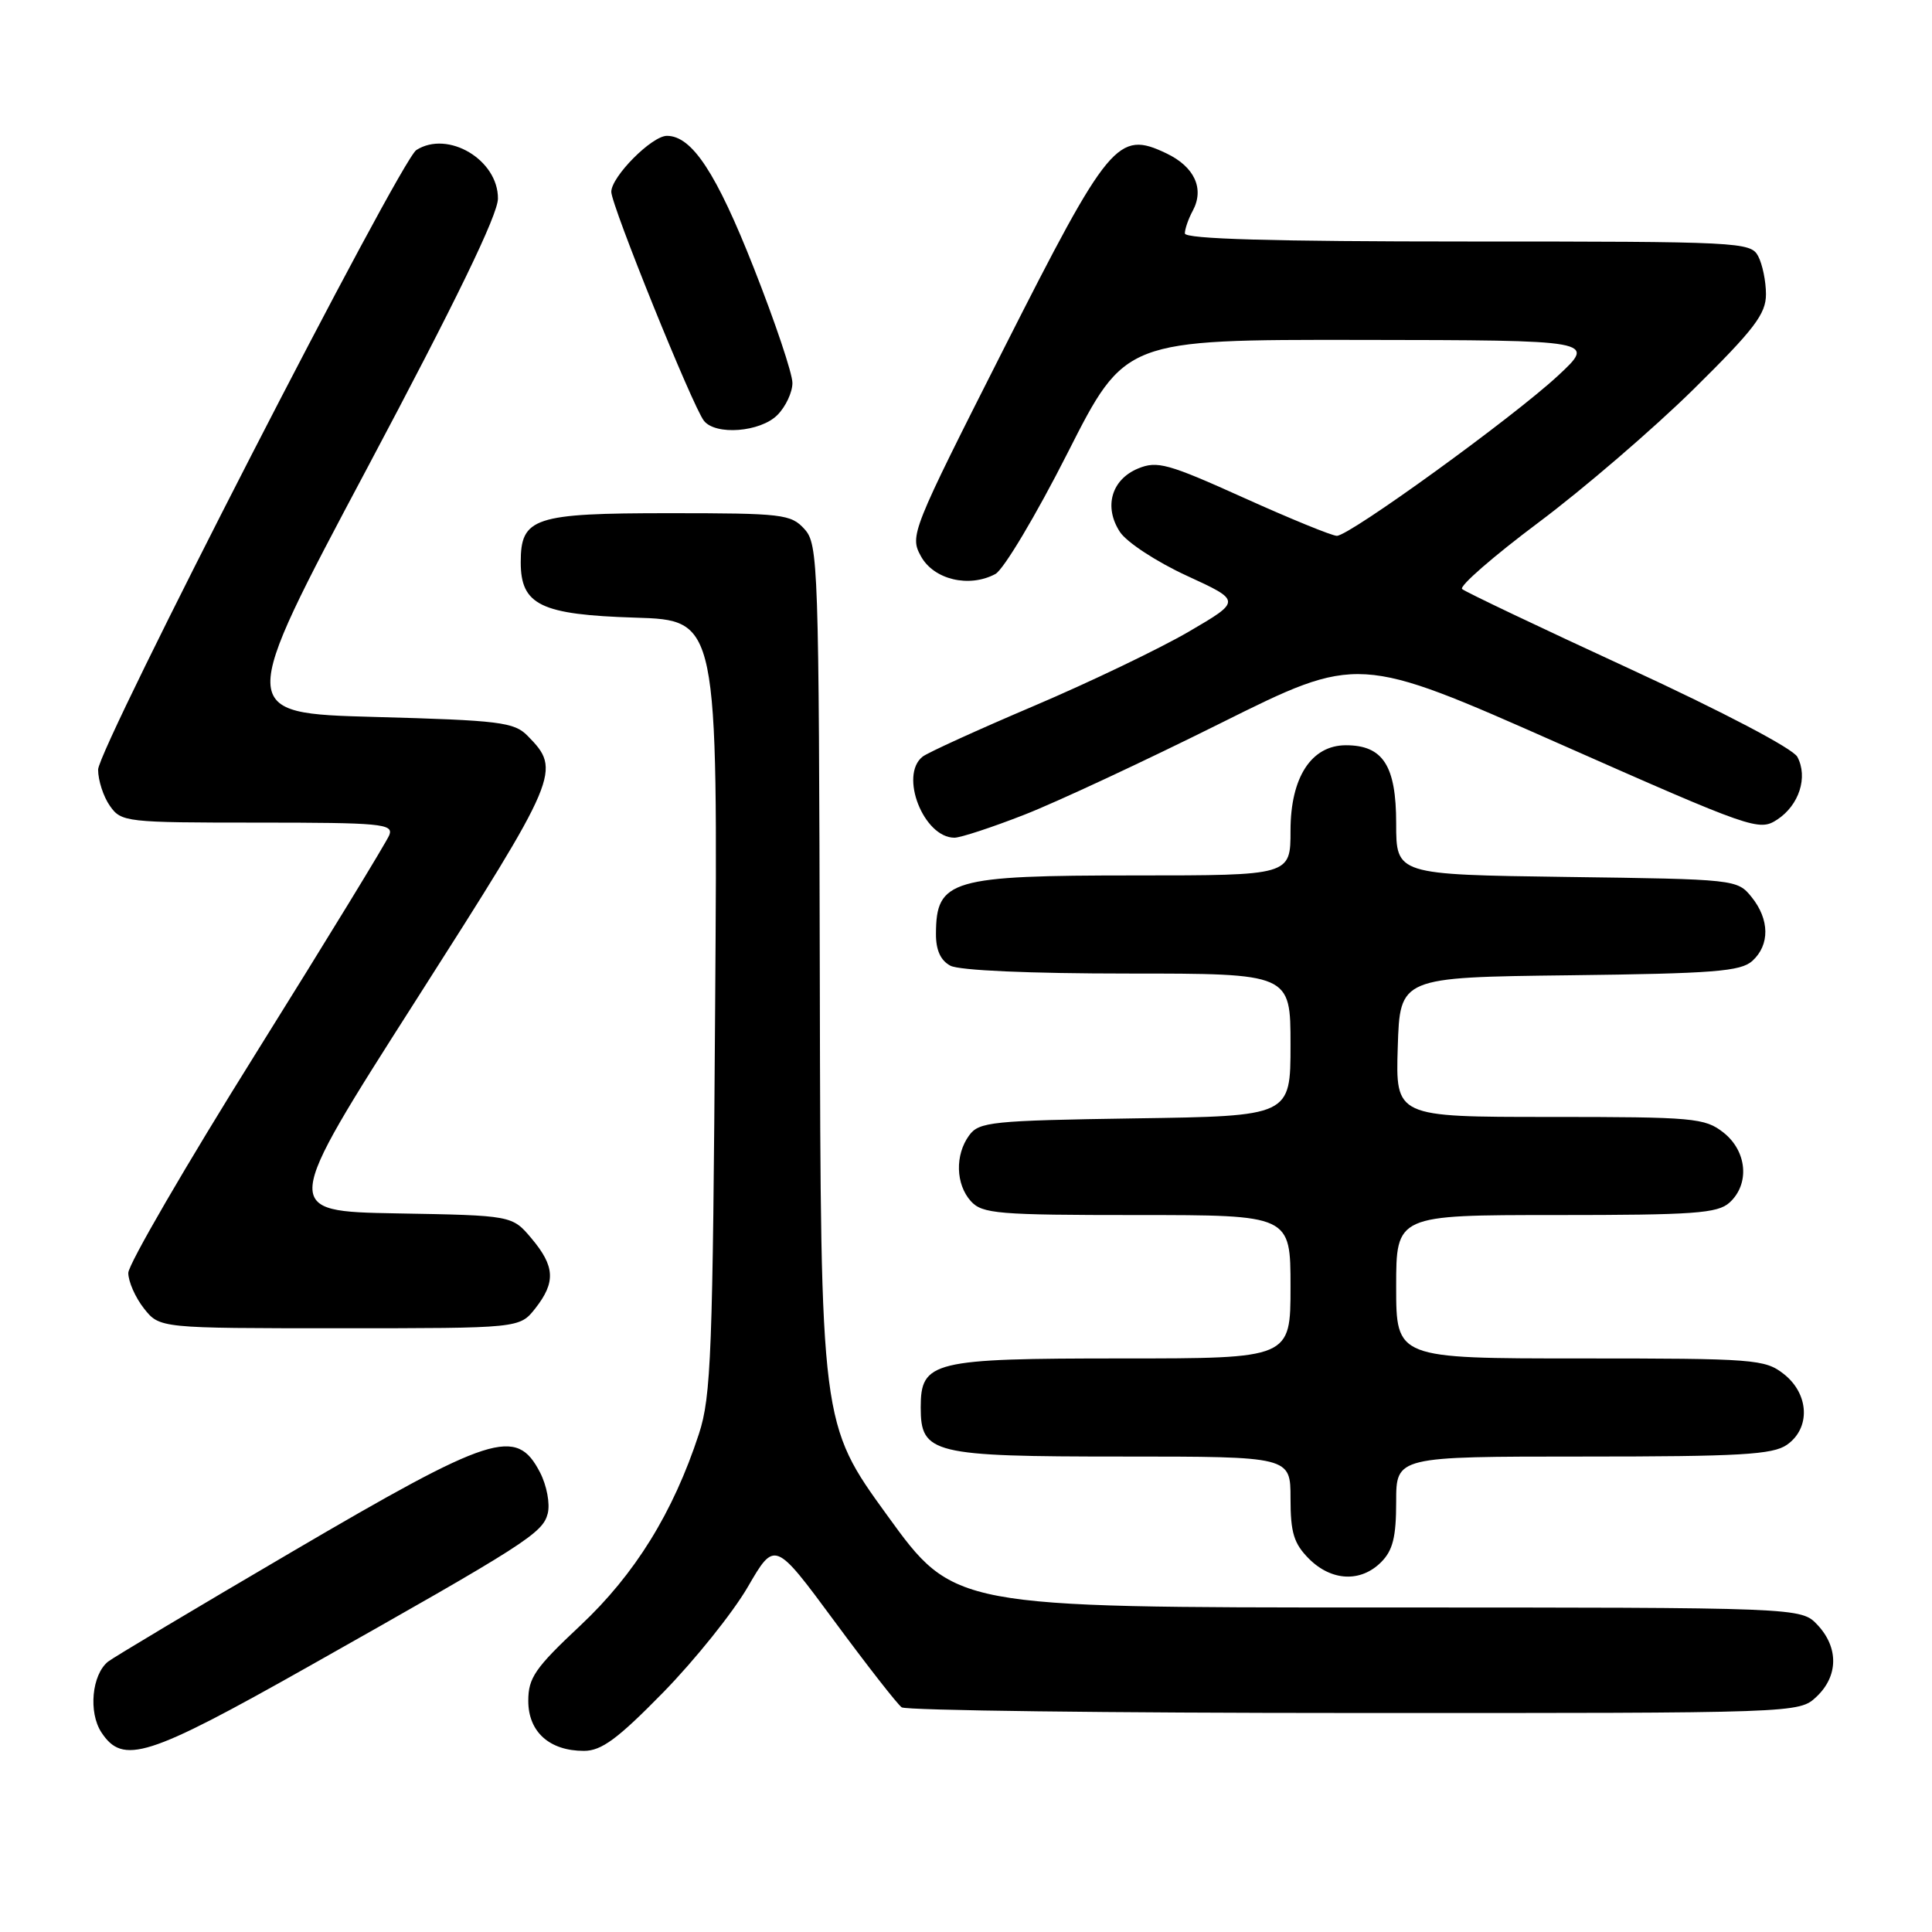 <?xml version="1.0" encoding="UTF-8" standalone="no"?>
<!DOCTYPE svg PUBLIC "-//W3C//DTD SVG 1.1//EN" "http://www.w3.org/Graphics/SVG/1.1/DTD/svg11.dtd" >
<svg xmlns="http://www.w3.org/2000/svg" xmlns:xlink="http://www.w3.org/1999/xlink" version="1.1" viewBox="0 0 256 256">
 <g >
 <path fill="currentColor"
d=" M 40.78 220.88 C 69.70 204.57 71.92 203.15 72.58 200.54 C 72.90 199.24 72.45 196.84 71.56 195.11 C 68.41 189.03 65.26 190.04 38.61 205.67 C 25.90 213.12 14.97 219.65 14.31 220.18 C 12.17 221.92 11.70 226.89 13.43 229.54 C 16.29 233.89 19.52 232.87 40.78 220.88 Z  M 87.90 224.23 C 92.08 219.95 97.11 213.68 99.08 210.29 C 102.66 204.12 102.66 204.12 110.56 214.81 C 114.90 220.69 118.91 225.83 119.48 226.23 C 120.04 226.64 147.02 226.98 179.44 226.98 C 238.37 227.00 238.37 227.00 240.69 224.83 C 243.59 222.10 243.65 218.32 240.83 215.31 C 238.65 213.00 238.65 213.00 182.53 213.00 C 126.40 213.00 126.40 213.00 117.58 200.82 C 108.75 188.65 108.75 188.65 108.63 130.43 C 108.51 74.68 108.42 72.12 106.60 70.11 C 104.81 68.13 103.69 68.00 88.67 68.00 C 70.74 68.00 69.00 68.57 69.00 74.50 C 69.00 80.17 71.64 81.45 84.16 81.84 C 95.12 82.18 95.12 82.18 94.76 133.34 C 94.45 179.34 94.23 185.05 92.61 190.00 C 89.19 200.44 84.14 208.59 76.90 215.39 C 70.90 221.01 70.00 222.32 70.00 225.37 C 70.00 229.48 72.80 232.00 77.37 232.00 C 79.70 232.00 81.84 230.42 87.90 224.23 Z  M 183.00 207.00 C 184.56 205.44 185.00 203.67 185.00 199.00 C 185.00 193.00 185.00 193.00 209.78 193.00 C 230.58 193.00 234.91 192.75 236.78 191.44 C 239.93 189.24 239.73 184.72 236.37 182.07 C 233.86 180.10 232.50 180.00 209.37 180.00 C 185.00 180.00 185.00 180.00 185.00 170.50 C 185.00 161.00 185.00 161.00 206.17 161.00 C 224.47 161.00 227.59 160.78 229.17 159.35 C 231.88 156.89 231.50 152.54 228.37 150.07 C 225.90 148.13 224.45 148.00 205.33 148.00 C 184.92 148.00 184.92 148.00 185.21 138.75 C 185.50 129.50 185.50 129.50 207.94 129.23 C 227.06 129.00 230.65 128.72 232.19 127.33 C 234.53 125.21 234.49 121.83 232.09 118.86 C 230.20 116.52 229.95 116.50 207.59 116.20 C 185.00 115.89 185.00 115.89 185.00 109.10 C 185.00 101.46 183.26 98.75 178.34 98.75 C 173.76 98.75 171.00 103.00 171.00 110.06 C 171.00 116.00 171.00 116.00 150.43 116.00 C 125.99 116.00 124.05 116.57 124.02 123.71 C 124.00 125.88 124.63 127.27 125.93 127.96 C 127.10 128.59 136.48 129.00 149.43 129.00 C 171.00 129.00 171.00 129.00 171.00 138.44 C 171.00 147.89 171.00 147.89 150.42 148.19 C 131.39 148.48 129.73 148.65 128.42 150.44 C 126.52 153.04 126.63 156.93 128.65 159.17 C 130.16 160.83 132.22 161.00 150.65 161.00 C 171.00 161.00 171.00 161.00 171.00 170.50 C 171.00 180.00 171.00 180.00 148.72 180.00 C 123.51 180.00 122.00 180.37 122.00 186.50 C 122.00 192.63 123.51 193.00 148.72 193.00 C 171.00 193.00 171.00 193.00 171.00 198.55 C 171.00 203.10 171.44 204.53 173.45 206.55 C 176.43 209.52 180.30 209.70 183.00 207.00 Z  M 70.93 173.37 C 73.65 169.90 73.54 167.80 70.43 164.10 C 67.86 161.05 67.86 161.05 52.57 160.78 C 37.27 160.50 37.27 160.50 55.14 132.50 C 74.15 102.71 74.42 102.09 69.91 97.50 C 68.13 95.69 66.25 95.45 49.67 95.00 C 31.38 94.50 31.38 94.50 48.67 62.00 C 60.43 39.88 65.96 28.49 65.98 26.32 C 66.02 21.18 59.36 17.22 55.17 19.88 C 53.02 21.24 13.00 99.15 13.00 101.98 C 13.00 103.40 13.70 105.56 14.56 106.78 C 16.07 108.93 16.64 109.00 34.16 109.00 C 50.48 109.00 52.15 109.16 51.59 110.64 C 51.24 111.54 43.32 124.50 33.98 139.45 C 24.64 154.39 17.00 167.54 17.00 168.67 C 17.00 169.81 17.93 171.92 19.07 173.37 C 21.15 176.00 21.15 176.00 45.00 176.00 C 68.85 176.00 68.85 176.00 70.93 173.37 Z  M 135.72 107.96 C 140.00 106.29 151.70 100.83 161.73 95.83 C 179.96 86.75 179.96 86.75 206.49 98.49 C 232.27 109.89 233.08 110.17 235.49 108.60 C 238.40 106.69 239.59 102.97 238.16 100.29 C 237.56 99.18 228.34 94.34 215.82 88.56 C 204.09 83.15 194.16 78.43 193.74 78.05 C 193.32 77.68 197.87 73.72 203.84 69.25 C 209.82 64.78 219.05 56.84 224.36 51.62 C 232.46 43.63 234.00 41.61 234.00 38.99 C 234.00 37.27 233.53 35.00 232.96 33.93 C 231.97 32.07 230.48 32.00 194.46 32.00 C 168.61 32.00 157.00 31.67 157.00 30.93 C 157.00 30.35 157.47 28.98 158.06 27.90 C 159.61 24.99 158.27 22.09 154.55 20.32 C 148.12 17.25 146.95 18.66 133.00 46.22 C 120.74 70.44 120.53 70.98 122.03 73.71 C 123.73 76.81 128.41 77.92 131.89 76.06 C 132.98 75.48 137.29 68.25 141.47 60.00 C 149.07 45.00 149.07 45.00 180.28 45.04 C 211.50 45.08 211.50 45.08 206.43 49.79 C 200.47 55.32 178.82 71.00 177.14 71.00 C 176.50 71.00 170.95 68.73 164.81 65.96 C 154.77 61.43 153.34 61.03 150.80 62.08 C 147.26 63.55 146.23 67.17 148.40 70.49 C 149.29 71.85 153.26 74.45 157.26 76.29 C 164.50 79.62 164.50 79.62 157.50 83.71 C 153.65 85.95 144.43 90.38 137.00 93.54 C 129.57 96.70 122.94 99.72 122.25 100.26 C 119.13 102.72 122.39 111.00 126.47 111.00 C 127.28 111.00 131.45 109.63 135.72 107.96 Z  M 103.00 55.00 C 104.10 53.90 105.00 51.99 105.00 50.75 C 105.01 49.51 102.70 42.65 99.88 35.50 C 94.92 22.91 91.69 18.00 88.37 18.00 C 86.37 18.00 81.00 23.41 81.00 25.42 C 81.00 27.20 91.77 53.83 93.27 55.75 C 94.81 57.72 100.74 57.26 103.00 55.00 Z "/>
</g>
</svg>
